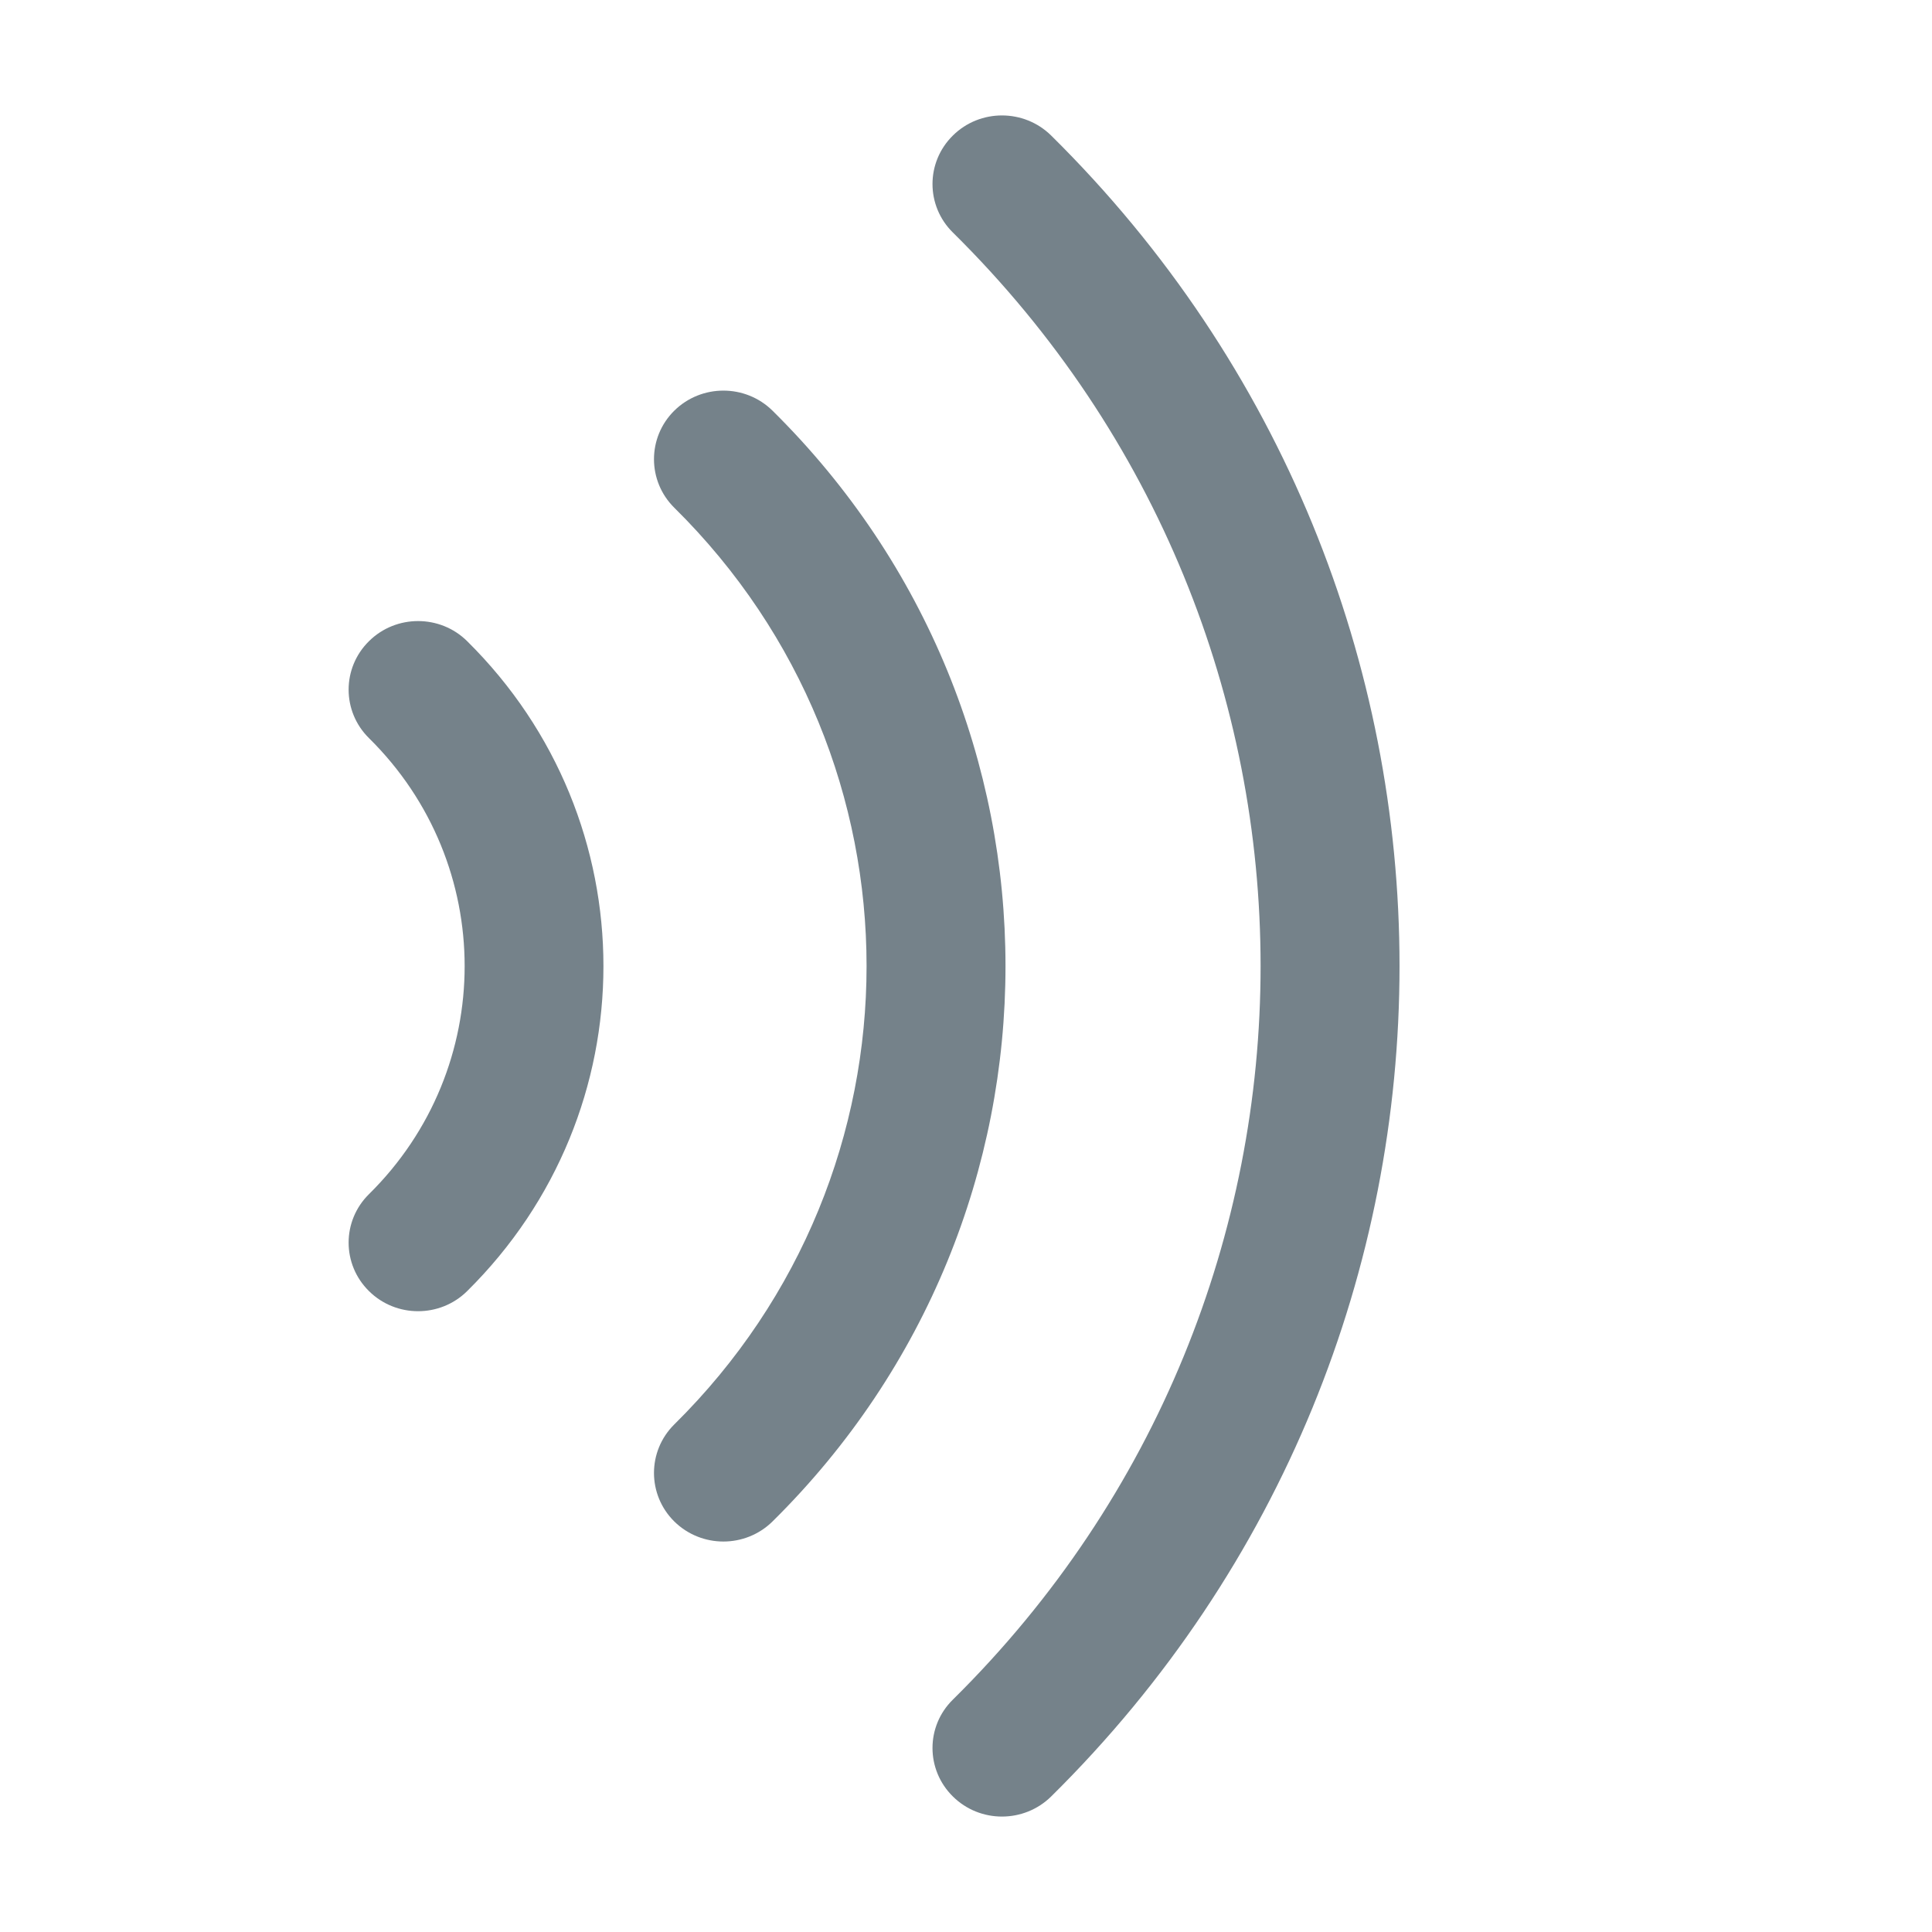 <svg width="14" height="14" viewBox="0 0 14 14" fill="none" xmlns="http://www.w3.org/2000/svg">
<g id="Group 609">
<path id="Ellipse 219 (Stroke)" fill-rule="evenodd" clip-rule="evenodd" d="M6.905 0.982C7.101 0.788 7.42 0.788 7.617 0.982C10.983 4.306 10.983 9.694 7.617 13.018C7.42 13.212 7.101 13.212 6.905 13.018C6.708 12.824 6.708 12.509 6.905 12.316C9.878 9.38 9.878 4.62 6.905 1.685C6.708 1.491 6.708 1.176 6.905 0.982Z" fill="#75828A"/>
<path id="Ellipse 220 (Stroke)" fill-rule="evenodd" clip-rule="evenodd" d="M4.886 2.976C5.083 2.782 5.401 2.782 5.598 2.976C7.849 5.199 7.849 8.802 5.598 11.025C5.401 11.219 5.083 11.219 4.886 11.025C4.69 10.831 4.69 10.516 4.886 10.322C6.744 8.488 6.744 5.513 4.886 3.679C4.69 3.485 4.69 3.17 4.886 2.976Z" fill="#75828A"/>
<path id="Ellipse 221 (Stroke)" fill-rule="evenodd" clip-rule="evenodd" d="M2.674 4.646C2.87 4.452 3.189 4.452 3.385 4.646C4.702 5.947 4.702 8.055 3.385 9.356C3.189 9.55 2.87 9.55 2.674 9.356C2.477 9.162 2.477 8.847 2.674 8.653C3.598 7.741 3.598 6.261 2.674 5.349C2.477 5.155 2.477 4.84 2.674 4.646Z" fill="#75828A"/>
</g>
</svg>
